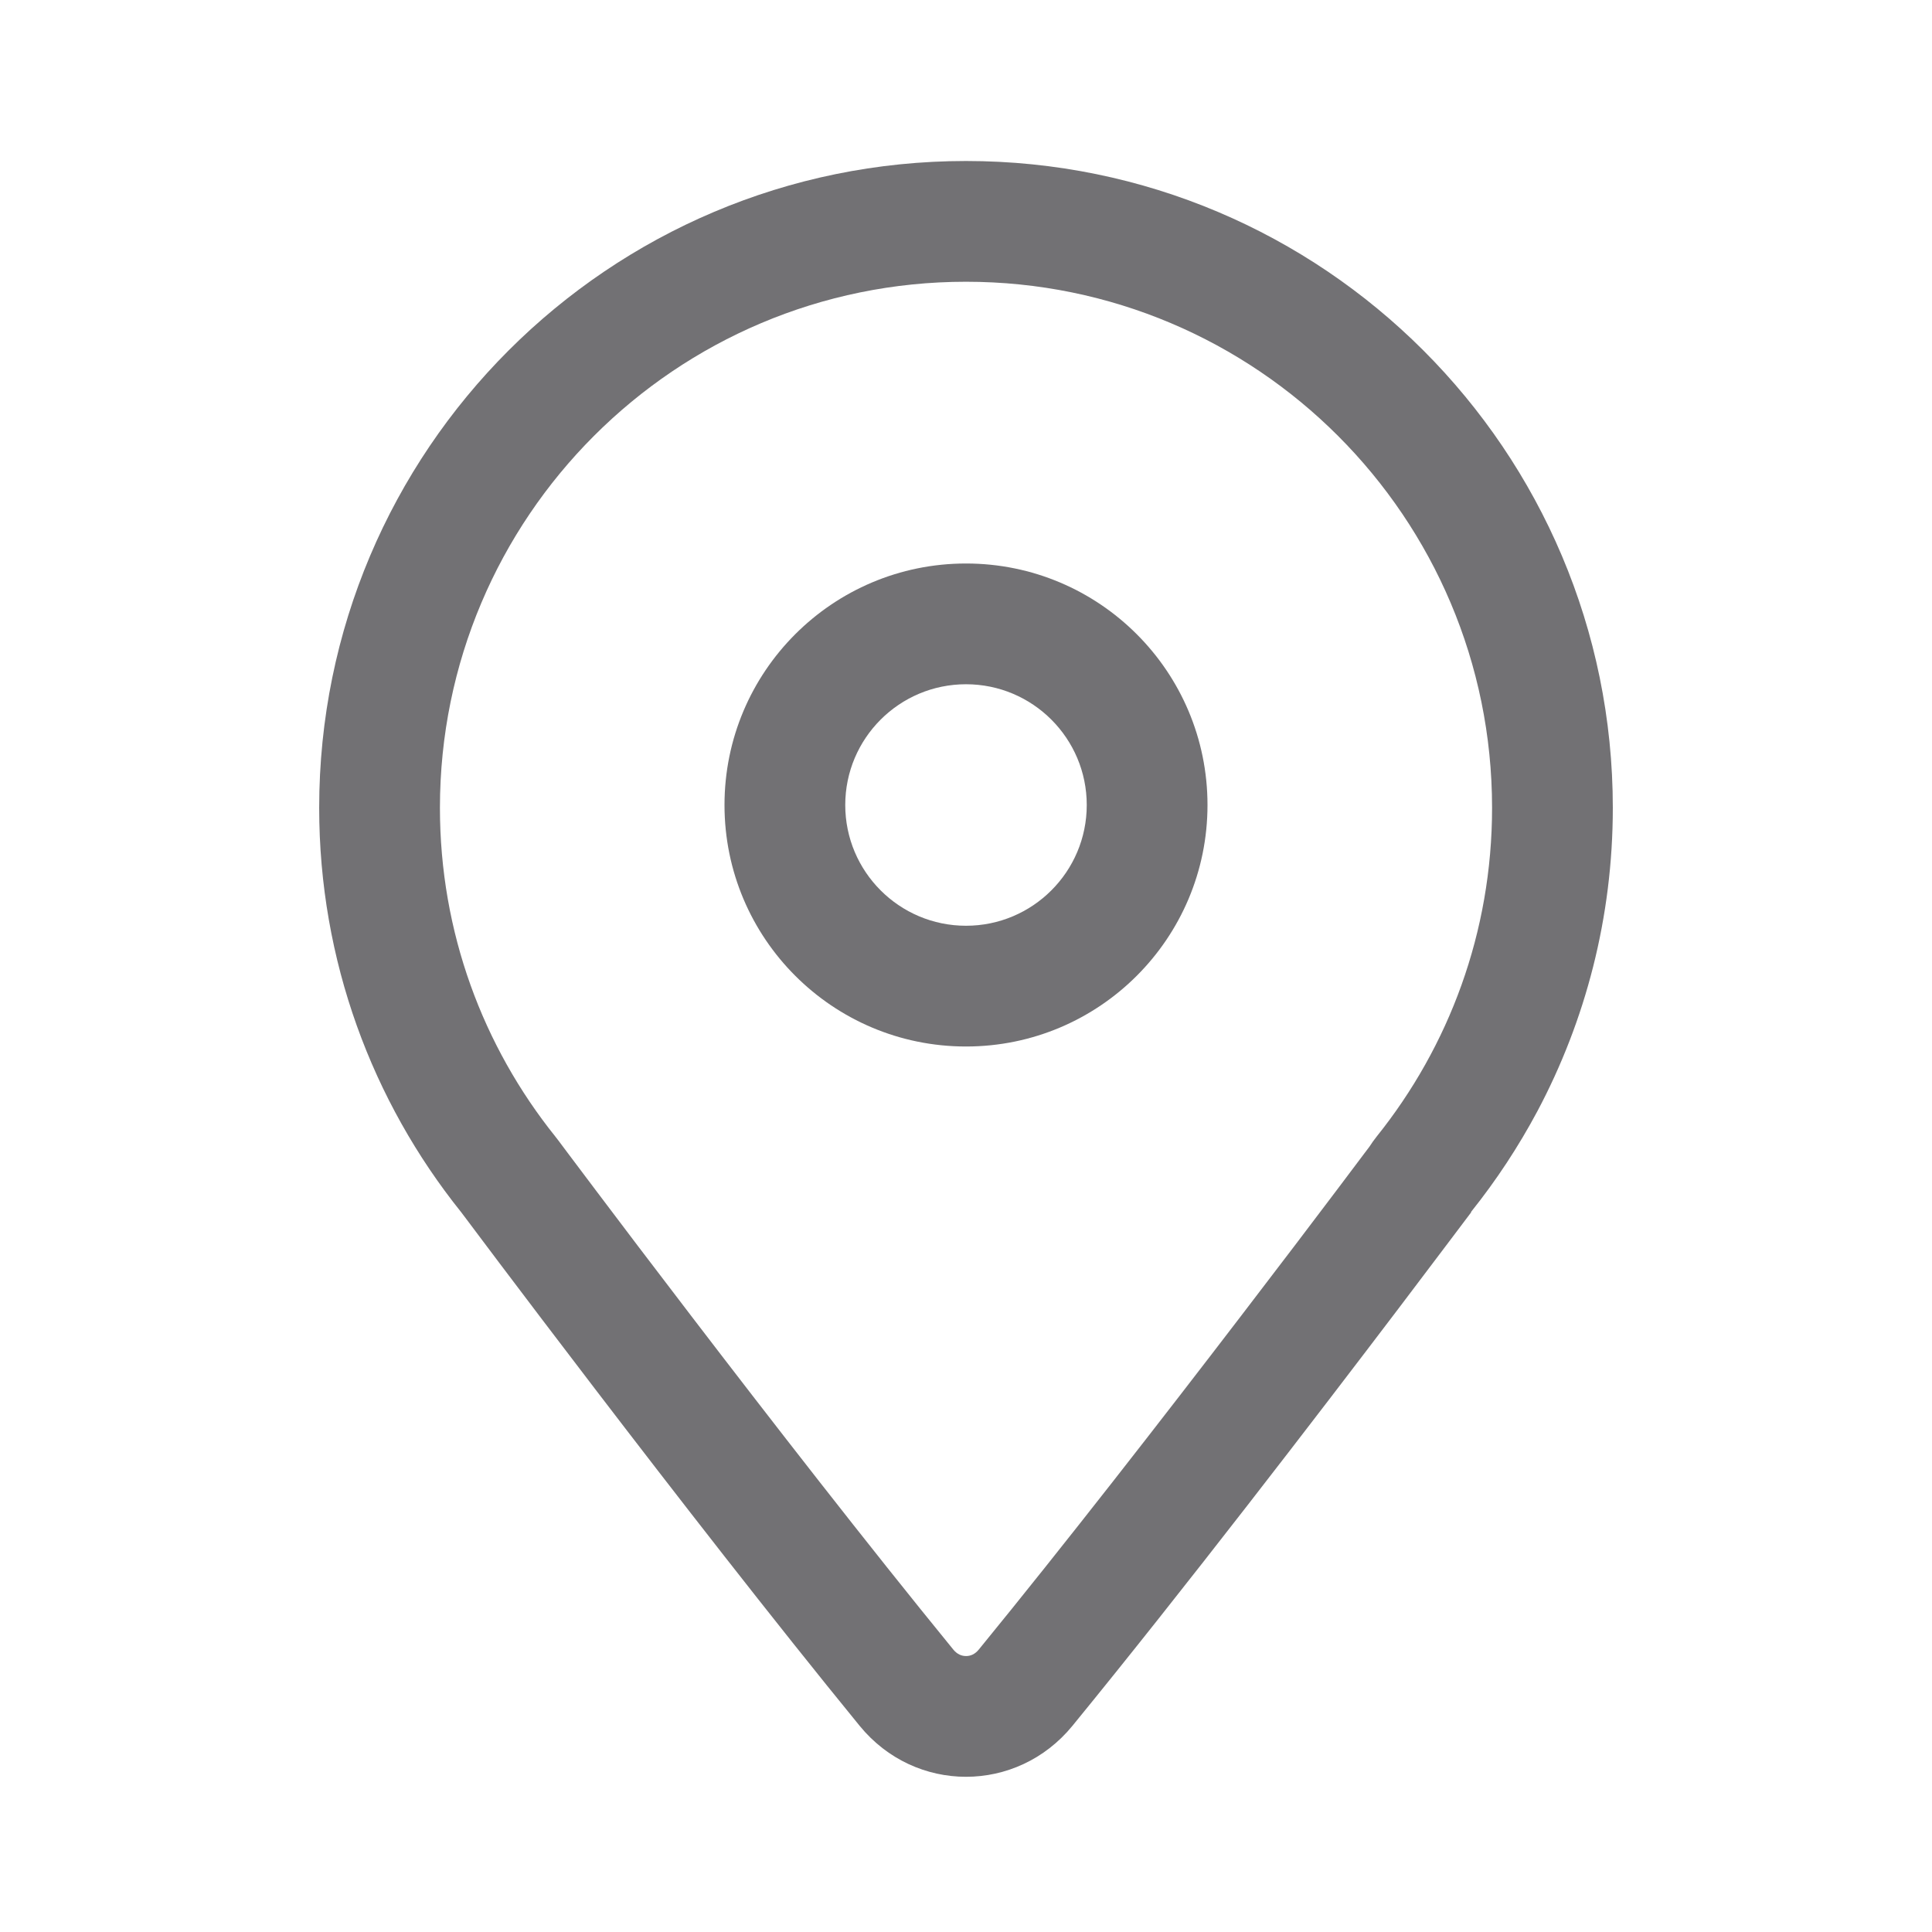 <svg width="24" height="24" viewBox="0 0 24 24" fill="none" xmlns="http://www.w3.org/2000/svg">
<path fill-rule="evenodd" clip-rule="evenodd" d="M12 11.5C12.828 11.5 13.5 10.828 13.5 10C13.5 9.172 12.828 8.5 12 8.5C11.172 8.5 10.5 9.172 10.5 10C10.5 10.828 11.172 11.5 12 11.5ZM15 10C15 11.657 13.657 13 12 13C10.343 13 9 11.657 9 10C9 8.343 10.343 7 12 7C13.657 7 15 8.343 15 10Z" fill="#727174"/>
<path fill-rule="evenodd" clip-rule="evenodd" d="M17.012 14.244C17.039 14.201 17.07 14.159 17.102 14.118C17.999 12.999 18.535 11.582 18.535 10.035C18.535 6.426 15.609 3.5 12 3.5C8.391 3.5 5.465 6.426 5.465 10.035C5.465 11.582 6.001 12.999 6.898 14.118C6.911 14.134 6.923 14.15 6.936 14.167L5.734 15.065L5.727 15.056C4.625 13.681 3.965 11.935 3.965 10.035C3.965 5.597 7.562 2 12 2C16.438 2 20.035 5.597 20.035 10.035C20.035 11.396 19.696 12.678 19.099 13.802C18.863 14.244 18.588 14.662 18.277 15.051L18.274 15.054L18.273 15.056H18.277L18.275 15.059C18.275 15.059 18.274 15.061 18.273 15.063C18.229 15.12 17.887 15.577 17.372 16.256C16.371 17.575 14.716 19.734 13.322 21.439C12.631 22.283 11.369 22.283 10.679 21.439C8.523 18.799 5.734 15.065 5.734 15.065L6.936 14.167L7.058 14.33C7.138 14.436 7.254 14.591 7.401 14.786C7.694 15.175 8.108 15.722 8.589 16.35C9.553 17.61 10.778 19.188 11.841 20.49C11.892 20.553 11.949 20.572 12.001 20.572C12.052 20.572 12.109 20.553 12.16 20.49C13.226 19.186 14.454 17.605 15.419 16.344C15.901 15.715 16.316 15.168 16.61 14.778C16.757 14.583 16.873 14.428 16.953 14.322L17.012 14.244Z" fill="#727174"/>
</svg>
